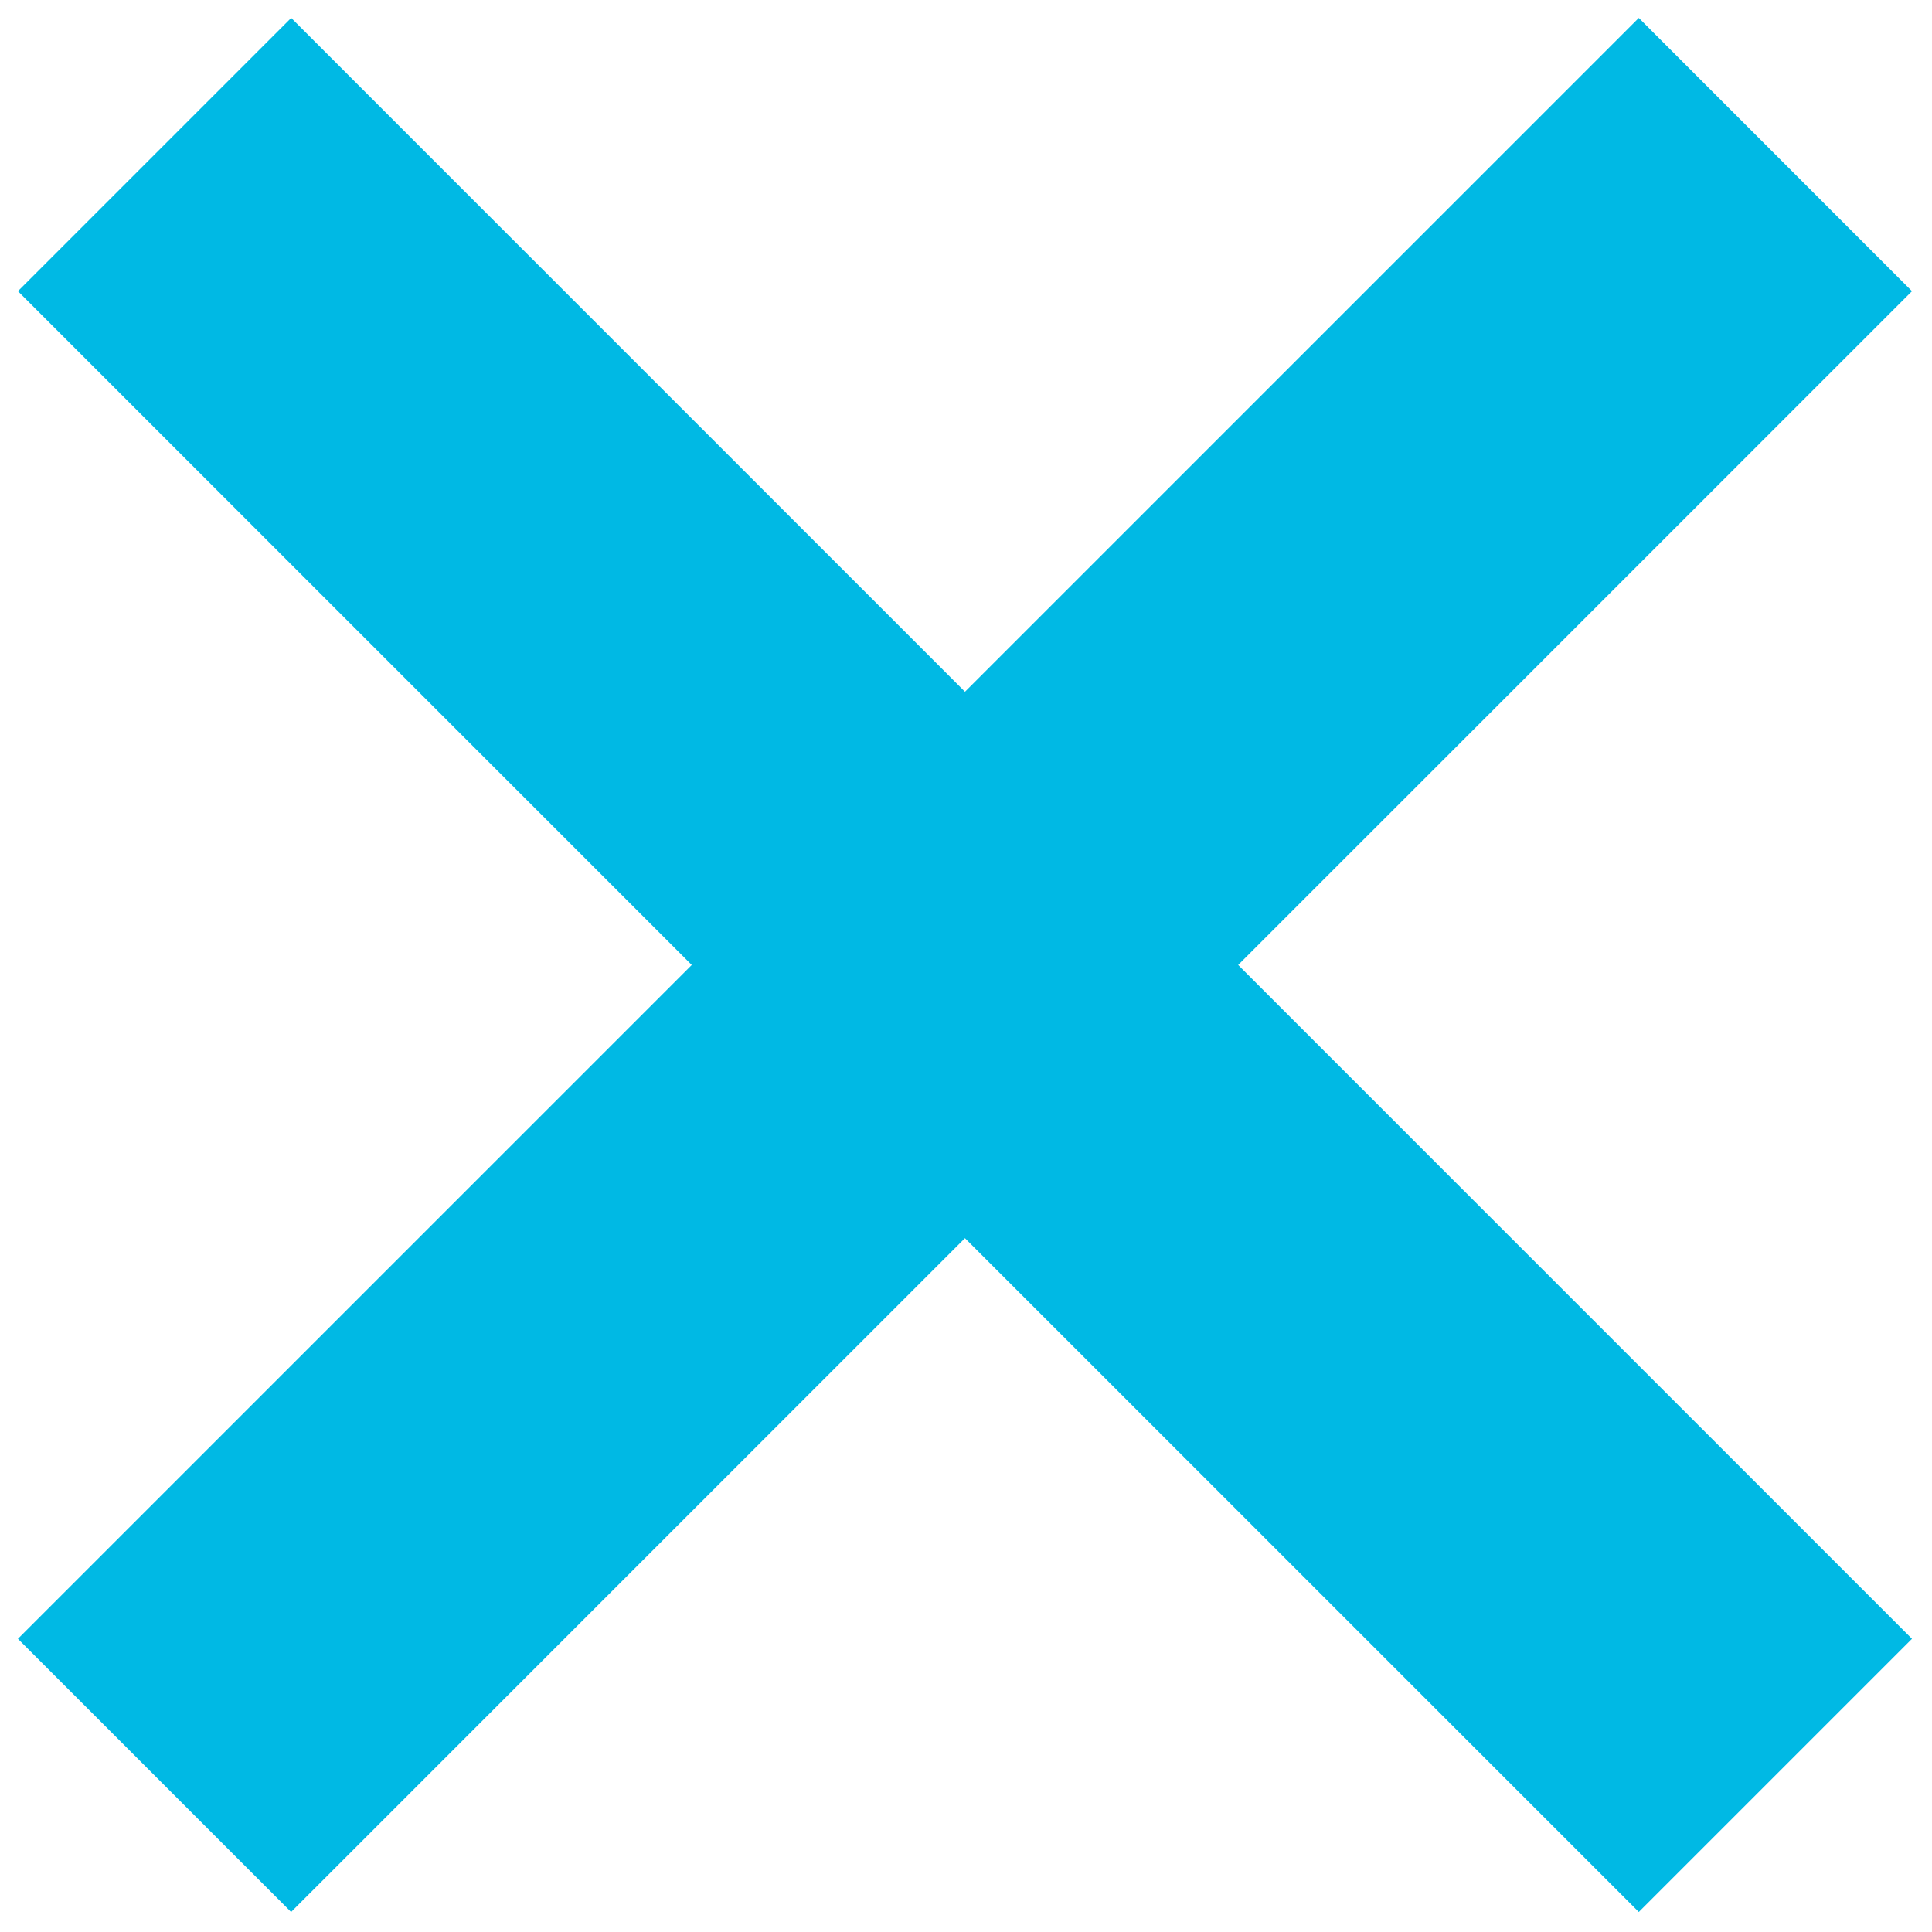 <svg width="25" height="25" viewBox="0 0 25 25" fill="none" xmlns="http://www.w3.org/2000/svg">
<path fill-rule="evenodd" clip-rule="evenodd" d="M24.741 3.768L3.767 24.741L0.232 21.206L21.206 0.232L24.741 3.768Z" fill="#00B9E4"/>
<path fill-rule="evenodd" clip-rule="evenodd" d="M21.206 24.741L0.232 3.768L3.768 0.232L24.741 21.206L21.206 24.741Z" fill="#00B9E4"/>
</svg>
